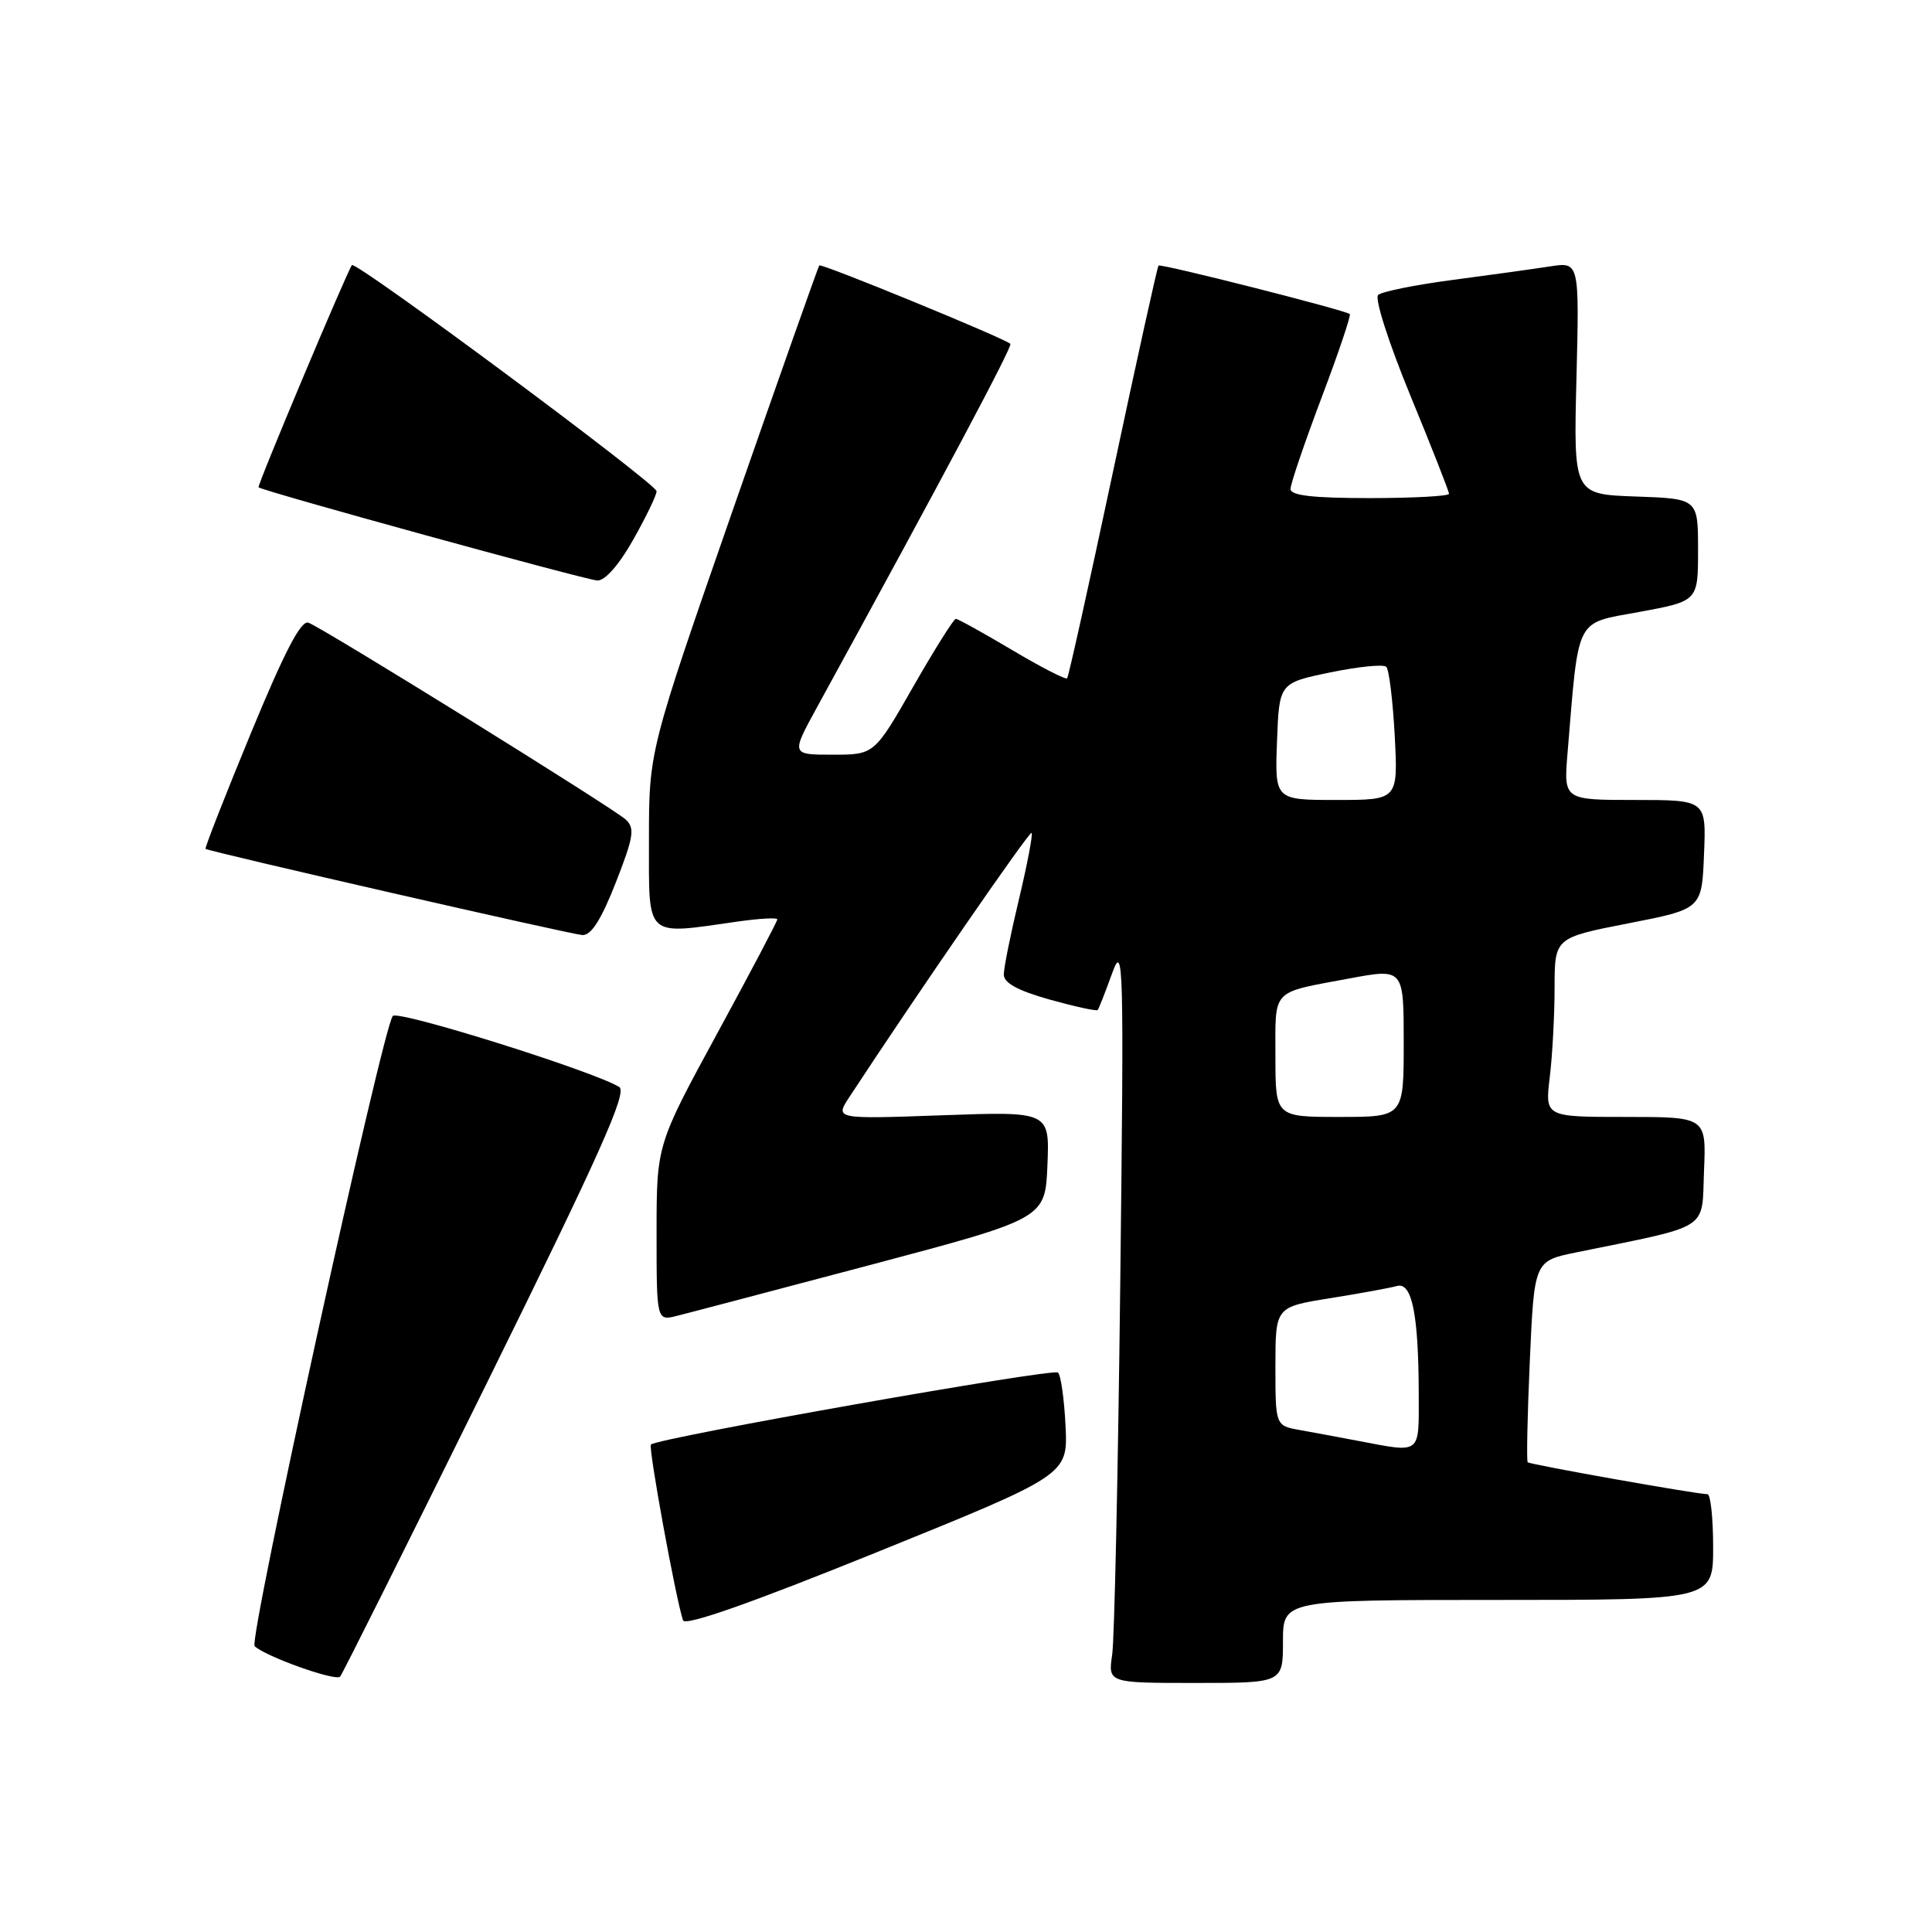 <?xml version="1.0" encoding="UTF-8" standalone="no"?>
<!DOCTYPE svg PUBLIC "-//W3C//DTD SVG 1.1//EN" "http://www.w3.org/Graphics/SVG/1.1/DTD/svg11.dtd" >
<svg xmlns="http://www.w3.org/2000/svg" xmlns:xlink="http://www.w3.org/1999/xlink" version="1.1" viewBox="0 0 256 256">
 <g >
 <path fill="currentColor"
d=" M 64.54 183.20 C 79.51 152.86 83.16 144.71 82.05 144.03 C 78.66 141.94 52.79 133.82 52.05 134.62 C 50.73 136.05 32.91 217.31 33.74 218.12 C 35.15 219.49 44.49 222.82 45.07 222.16 C 45.38 221.80 54.14 204.26 64.54 183.20 Z  M 170.00 217.50 C 170.00 212.00 170.00 212.00 198.50 212.00 C 227.00 212.00 227.00 212.00 227.00 205.00 C 227.00 201.15 226.66 198.00 226.25 197.99 C 224.79 197.98 202.73 194.06 202.43 193.76 C 202.26 193.60 202.39 187.52 202.71 180.27 C 203.30 167.08 203.30 167.08 208.90 165.94 C 226.85 162.28 225.47 163.16 225.79 155.17 C 226.09 148.00 226.09 148.00 215.40 148.00 C 204.72 148.00 204.72 148.00 205.35 142.75 C 205.70 139.86 205.99 134.52 205.99 130.88 C 206.00 124.26 206.00 124.26 215.75 122.35 C 225.50 120.45 225.50 120.45 225.79 113.22 C 226.09 106.00 226.09 106.00 216.64 106.00 C 207.19 106.00 207.19 106.00 207.71 99.75 C 209.23 81.47 208.62 82.67 217.25 81.08 C 225.00 79.65 225.00 79.65 225.00 72.87 C 225.00 66.08 225.00 66.08 216.75 65.79 C 208.50 65.50 208.50 65.50 208.89 50.10 C 209.27 34.70 209.27 34.70 205.39 35.30 C 203.25 35.63 197.45 36.44 192.50 37.09 C 187.55 37.74 183.10 38.64 182.61 39.08 C 182.12 39.52 183.98 45.35 186.86 52.36 C 189.69 59.23 192.00 65.11 192.00 65.43 C 192.00 65.74 187.28 66.00 181.50 66.00 C 173.96 66.00 171.00 65.66 171.00 64.79 C 171.00 64.13 172.85 58.70 175.10 52.73 C 177.36 46.76 179.05 41.75 178.85 41.61 C 178.11 41.06 153.78 34.89 153.51 35.19 C 153.35 35.36 150.64 47.65 147.48 62.50 C 144.32 77.35 141.59 89.67 141.40 89.88 C 141.22 90.09 137.94 88.41 134.11 86.13 C 130.28 83.86 126.93 82.00 126.65 82.00 C 126.38 82.00 123.83 86.05 121.00 91.00 C 115.85 100.00 115.85 100.00 110.33 100.00 C 104.82 100.00 104.82 100.00 108.24 93.75 C 124.87 63.40 134.20 45.87 133.88 45.56 C 133.10 44.82 108.82 34.85 108.56 35.17 C 108.41 35.35 103.27 49.90 97.13 67.50 C 85.99 99.50 85.99 99.50 85.99 111.25 C 86.00 124.50 85.32 123.88 97.75 122.11 C 100.64 121.70 103.00 121.57 103.00 121.82 C 103.00 122.08 99.40 128.91 95.00 137.00 C 87.00 151.71 87.00 151.71 87.00 163.38 C 87.00 175.04 87.00 175.04 89.73 174.35 C 91.23 173.98 102.81 170.92 115.48 167.57 C 138.50 161.46 138.50 161.46 138.79 154.37 C 139.08 147.27 139.08 147.27 124.85 147.78 C 110.62 148.29 110.62 148.29 112.56 145.34 C 121.64 131.50 136.42 110.08 136.69 110.36 C 136.88 110.55 136.13 114.49 135.03 119.10 C 133.92 123.72 133.01 128.23 133.01 129.12 C 133.00 130.25 134.84 131.25 139.09 132.45 C 142.44 133.38 145.30 134.01 145.45 133.83 C 145.60 133.65 146.46 131.47 147.35 129.00 C 148.87 124.77 148.94 127.22 148.44 170.00 C 148.15 195.03 147.67 217.19 147.37 219.25 C 146.82 223.00 146.82 223.00 158.41 223.00 C 170.00 223.00 170.00 223.00 170.00 217.50 Z  M 141.19 188.96 C 141.02 185.41 140.57 182.22 140.19 181.87 C 139.54 181.27 87.12 190.54 86.25 191.41 C 85.88 191.78 89.52 211.73 90.50 214.70 C 90.77 215.50 99.45 212.45 116.20 205.67 C 141.50 195.43 141.50 195.43 141.19 188.96 Z  M 81.59 116.96 C 83.96 110.90 84.15 109.74 82.92 108.60 C 81.28 107.08 42.93 83.29 40.87 82.51 C 39.89 82.14 37.72 86.31 33.24 97.16 C 29.80 105.49 27.10 112.39 27.24 112.48 C 27.86 112.88 75.66 123.81 77.16 123.90 C 78.33 123.97 79.65 121.89 81.59 116.96 Z  M 83.90 71.52 C 85.61 68.50 87.00 65.61 87.00 65.09 C 87.00 64.11 47.10 34.50 46.63 35.13 C 45.94 36.08 34.04 64.37 34.26 64.57 C 34.80 65.07 77.62 76.85 79.15 76.92 C 80.16 76.97 82.03 74.84 83.90 71.52 Z  M 180.00 190.93 C 177.53 190.46 174.04 189.81 172.25 189.49 C 169.00 188.91 169.00 188.91 169.00 181.05 C 169.00 173.18 169.00 173.18 176.25 172.02 C 180.24 171.38 184.23 170.65 185.12 170.40 C 187.10 169.85 187.97 174.21 187.99 184.75 C 188.00 192.83 188.40 192.52 180.00 190.93 Z  M 169.00 139.97 C 169.00 130.91 168.34 131.61 178.75 129.66 C 186.00 128.31 186.00 128.31 186.00 138.15 C 186.00 148.00 186.00 148.00 177.50 148.00 C 169.00 148.00 169.00 148.00 169.00 139.97 Z  M 169.21 98.25 C 169.50 90.50 169.50 90.50 176.26 89.10 C 179.98 88.33 183.33 87.99 183.69 88.36 C 184.06 88.73 184.56 92.85 184.81 97.51 C 185.25 106.00 185.25 106.00 177.08 106.00 C 168.92 106.00 168.92 106.00 169.21 98.25 Z "/>
</g>
</svg>